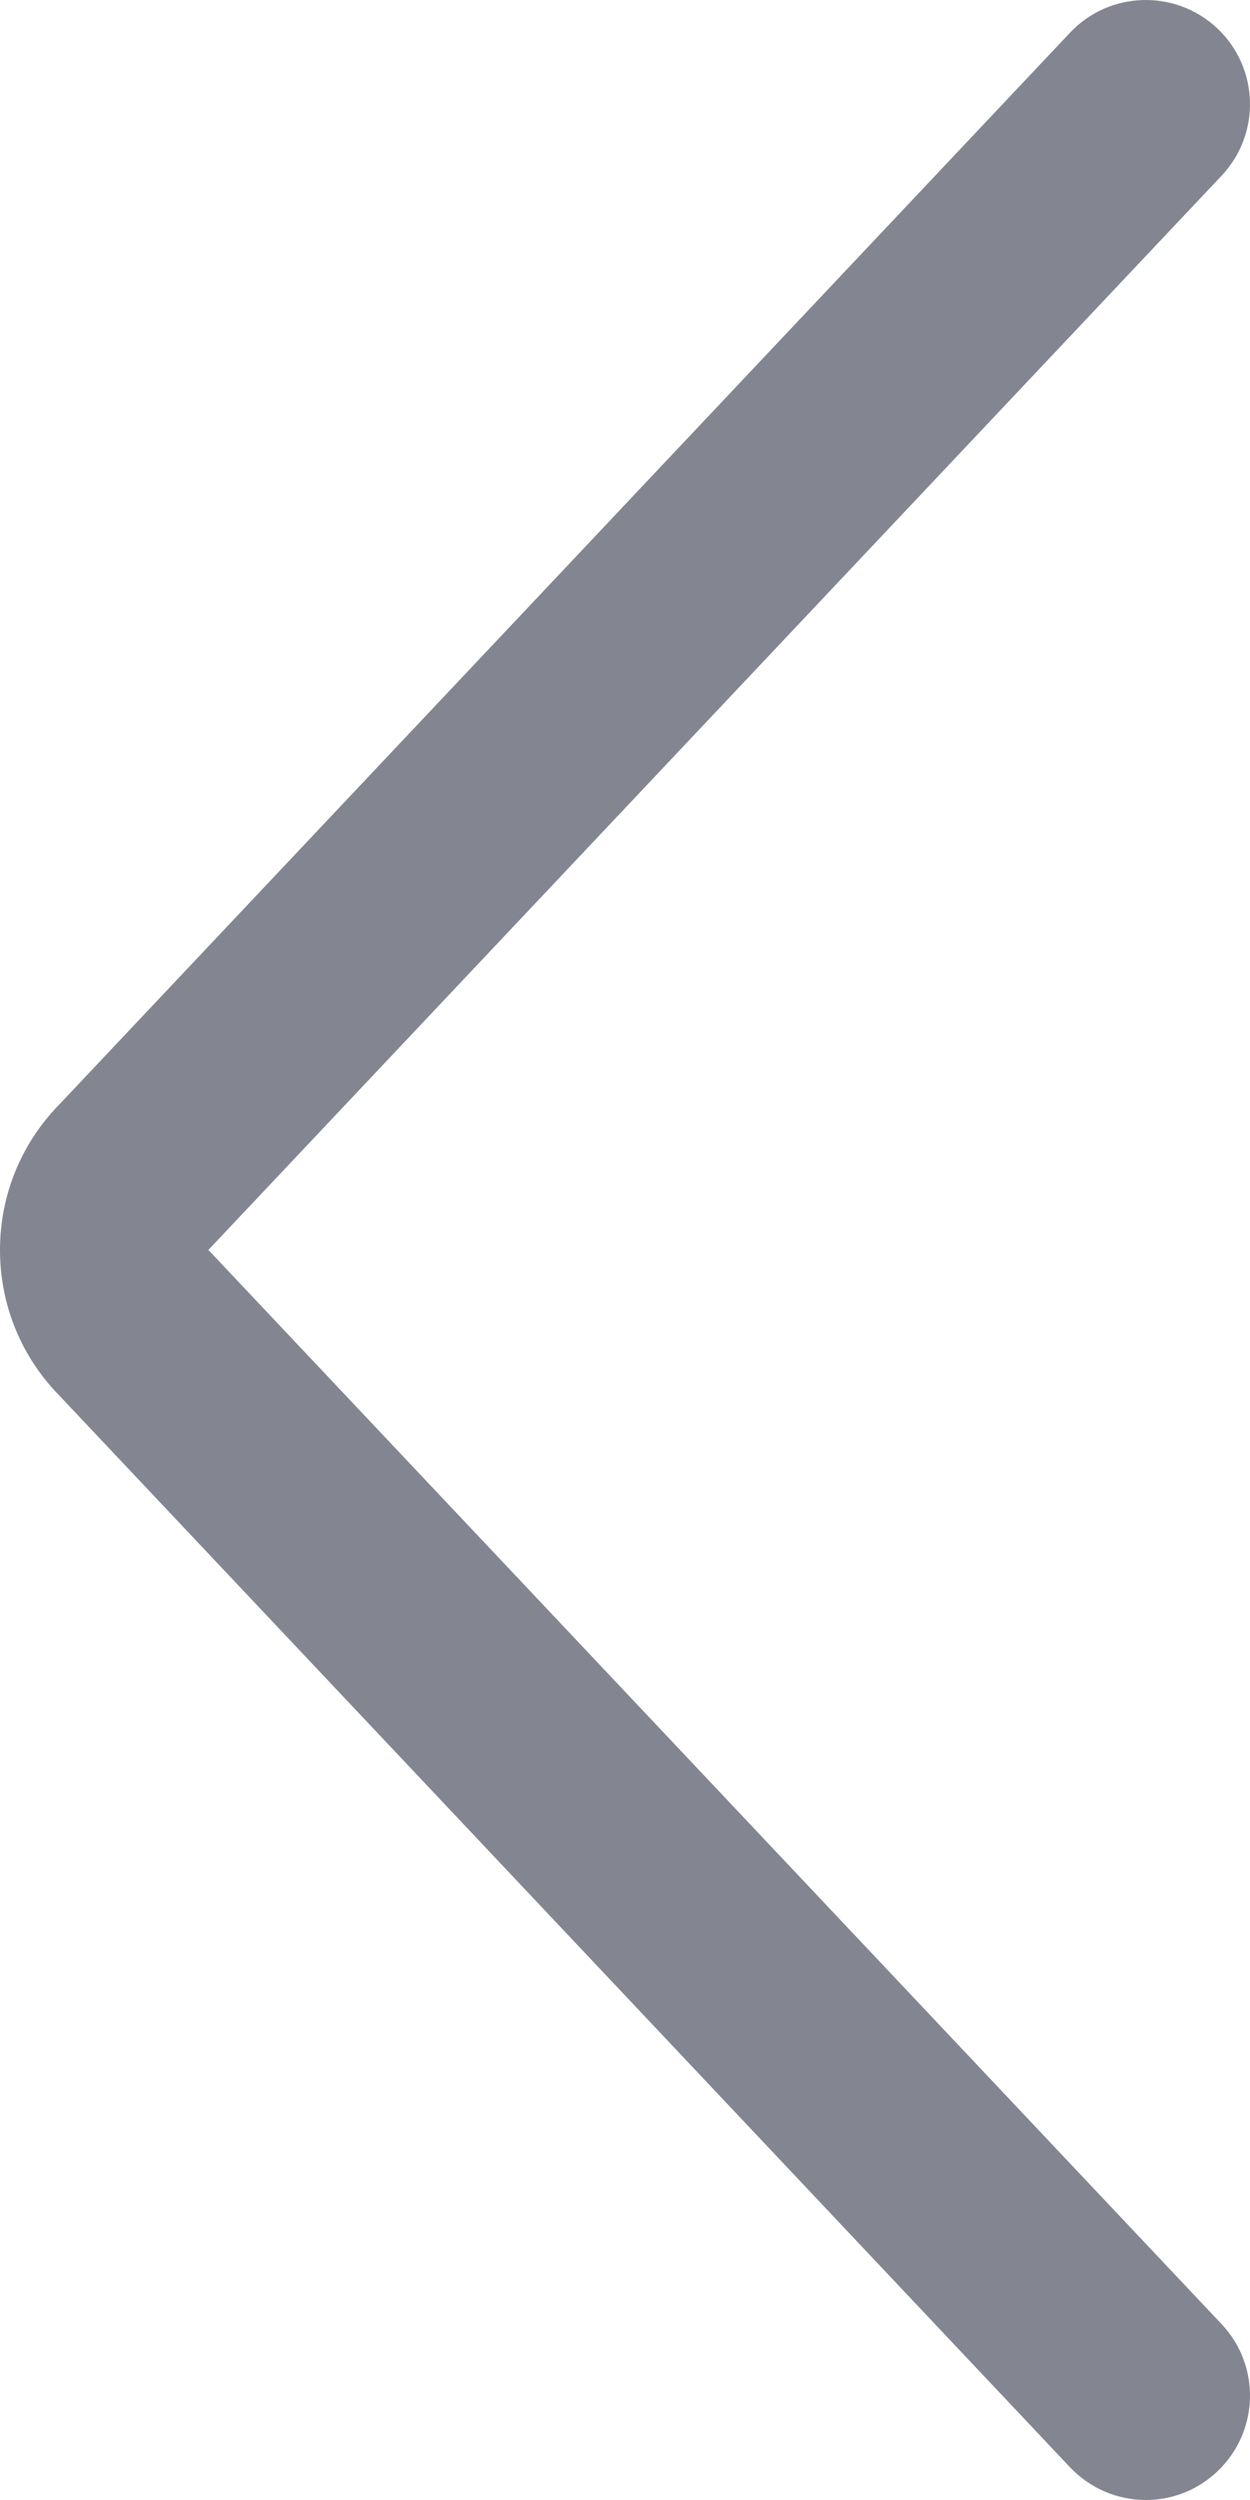 <svg width="6" height="12" viewBox="0 0 6 12" fill="none" xmlns="http://www.w3.org/2000/svg">
<path d="M5.5 12C5.367 12 5.235 11.947 5.136 11.843L0.287 6.701C0.102 6.513 0 6.264 0 6C0 5.736 0.102 5.487 0.287 5.299L5.136 0.157C5.325 -0.044 5.642 -0.053 5.843 0.136C6.044 0.326 6.053 0.642 5.864 0.843L1 6L1.01 6.01L5.864 11.156C6.053 11.357 6.044 11.673 5.843 11.863C5.746 11.955 5.623 12 5.5 12Z" fill="#838691"/>
</svg>
